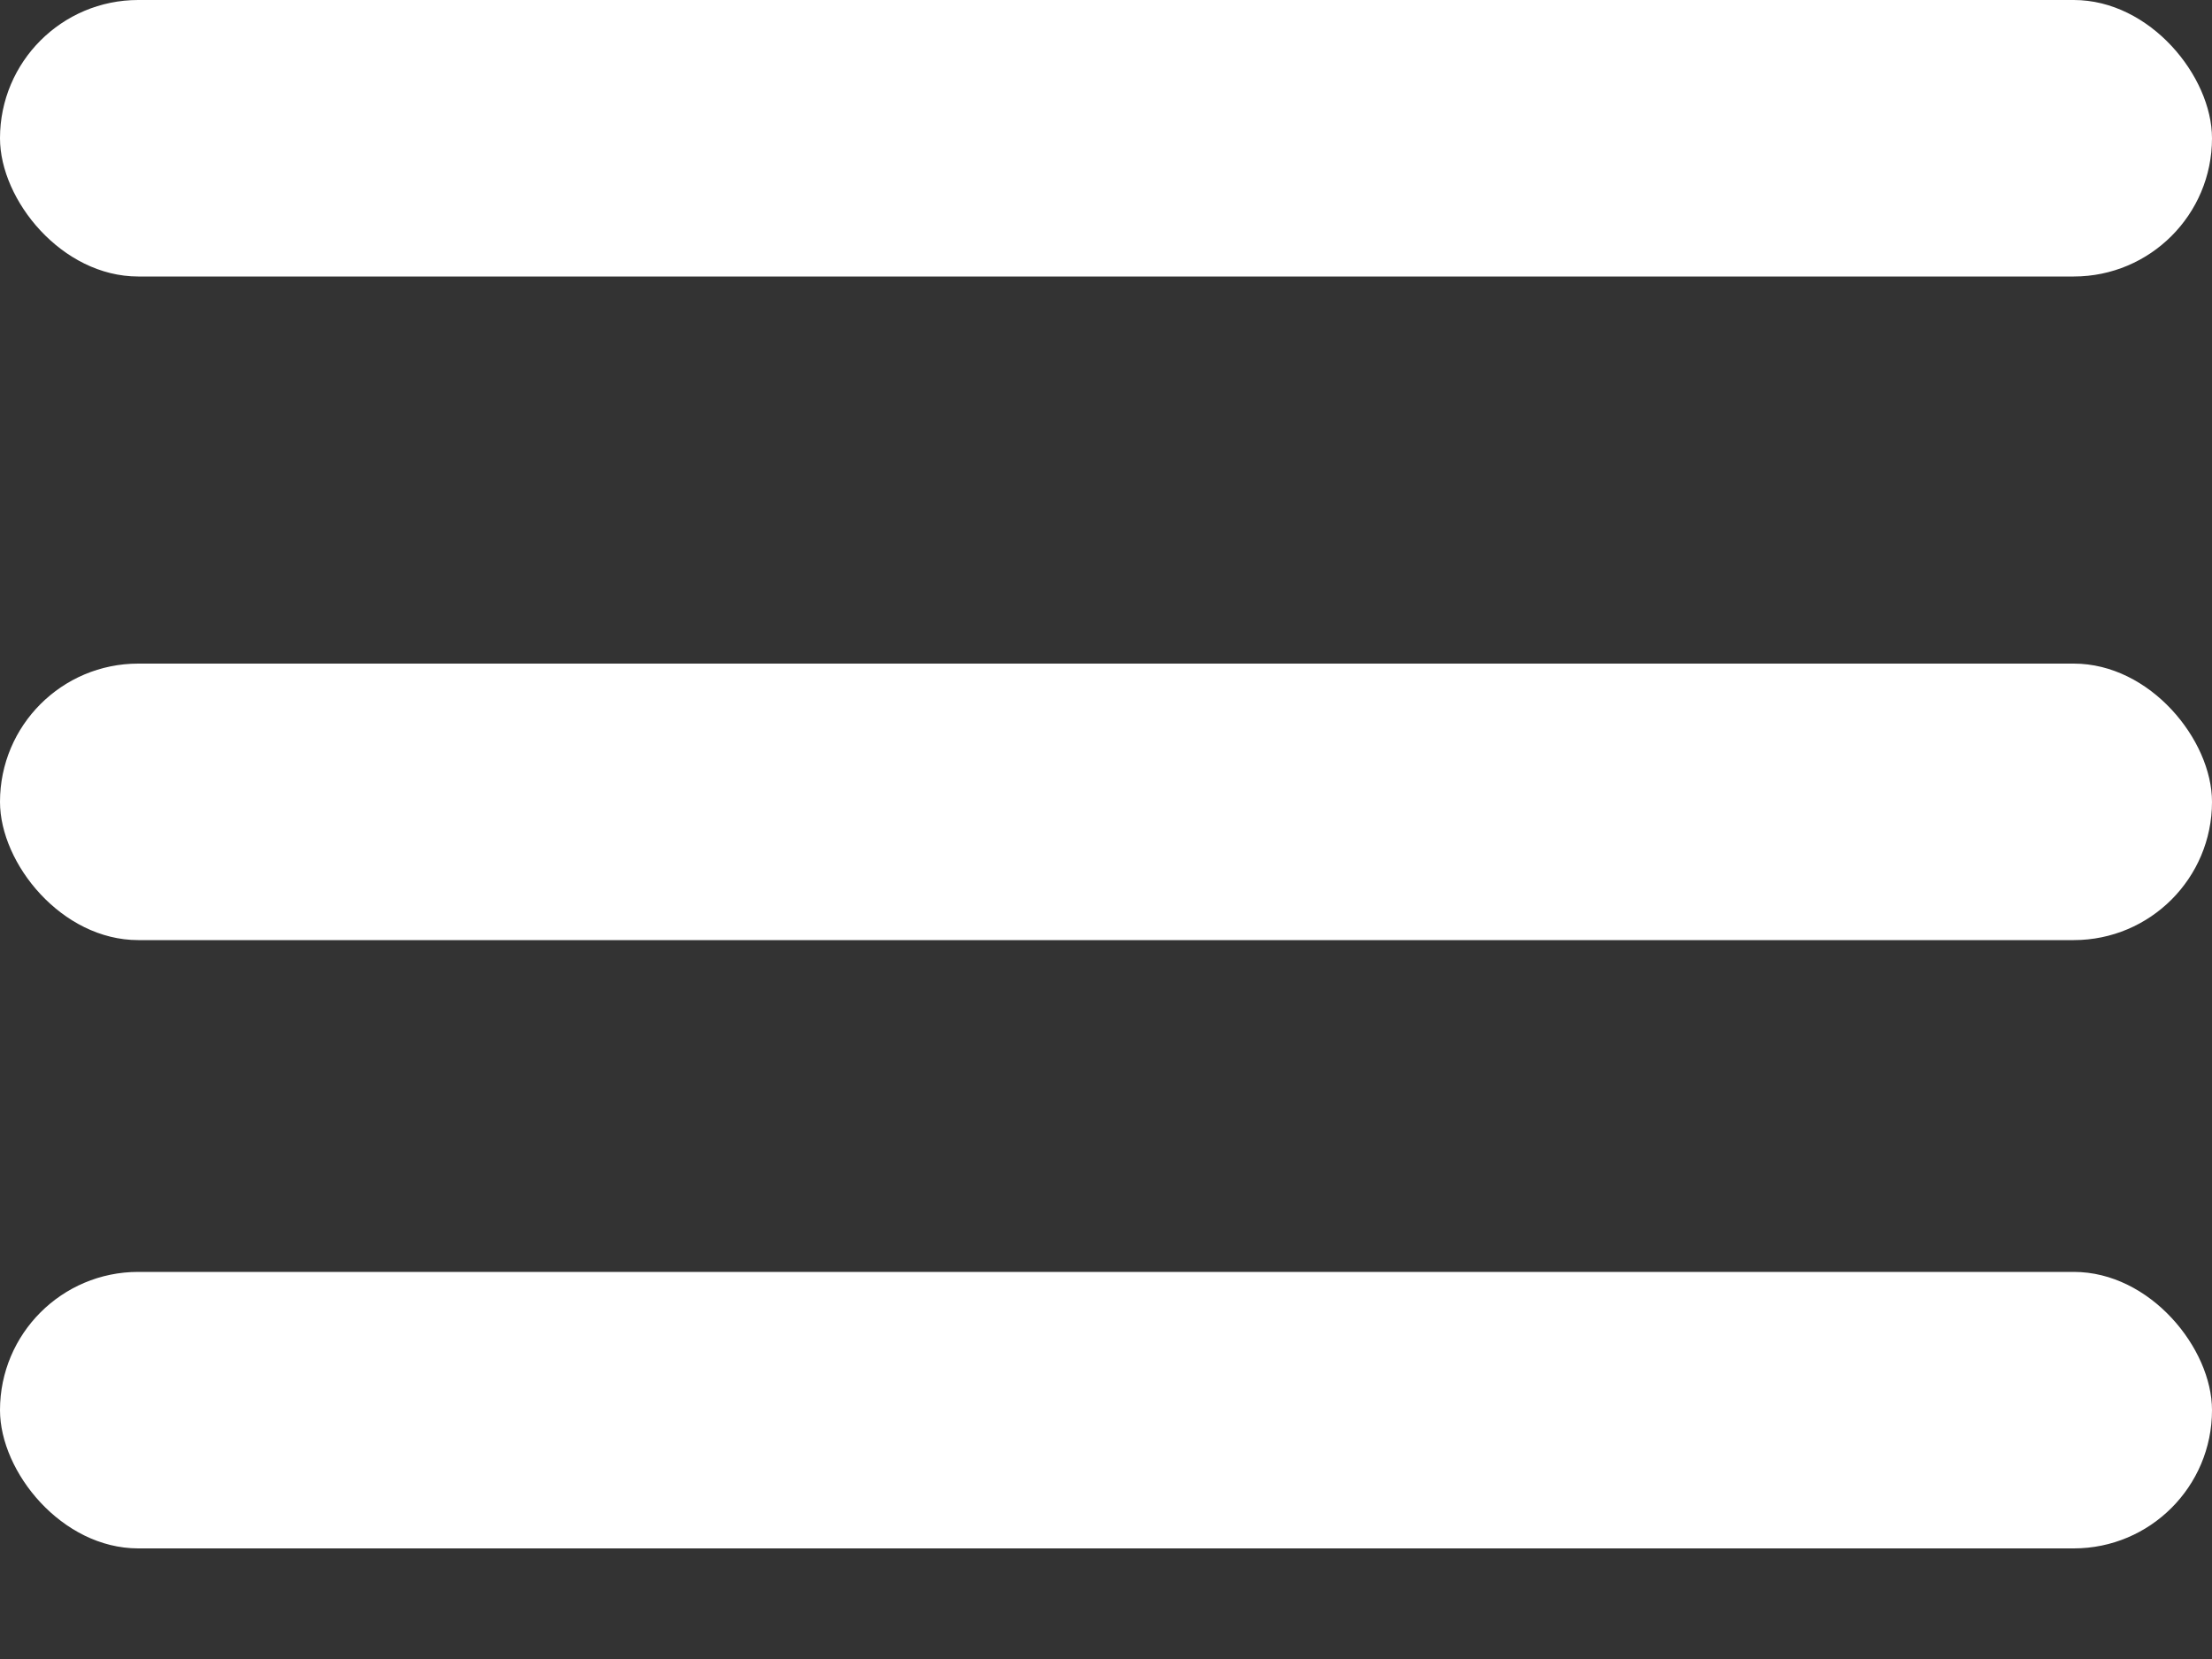 <svg width="40" height="30" viewBox="0 0 40 30" fill="none" xmlns="http://www.w3.org/2000/svg">
<rect x="0" y="0" width="40" height="30" fill="#333333" stroke="none"/>
<rect width="40" height="5" rx="2.5" fill="white"/>
<rect y="23" width="40" height="5" rx="2.5" fill="white"/>
<rect y="12" width="40" height="5" rx="2.5" fill="white"/>
</svg>
